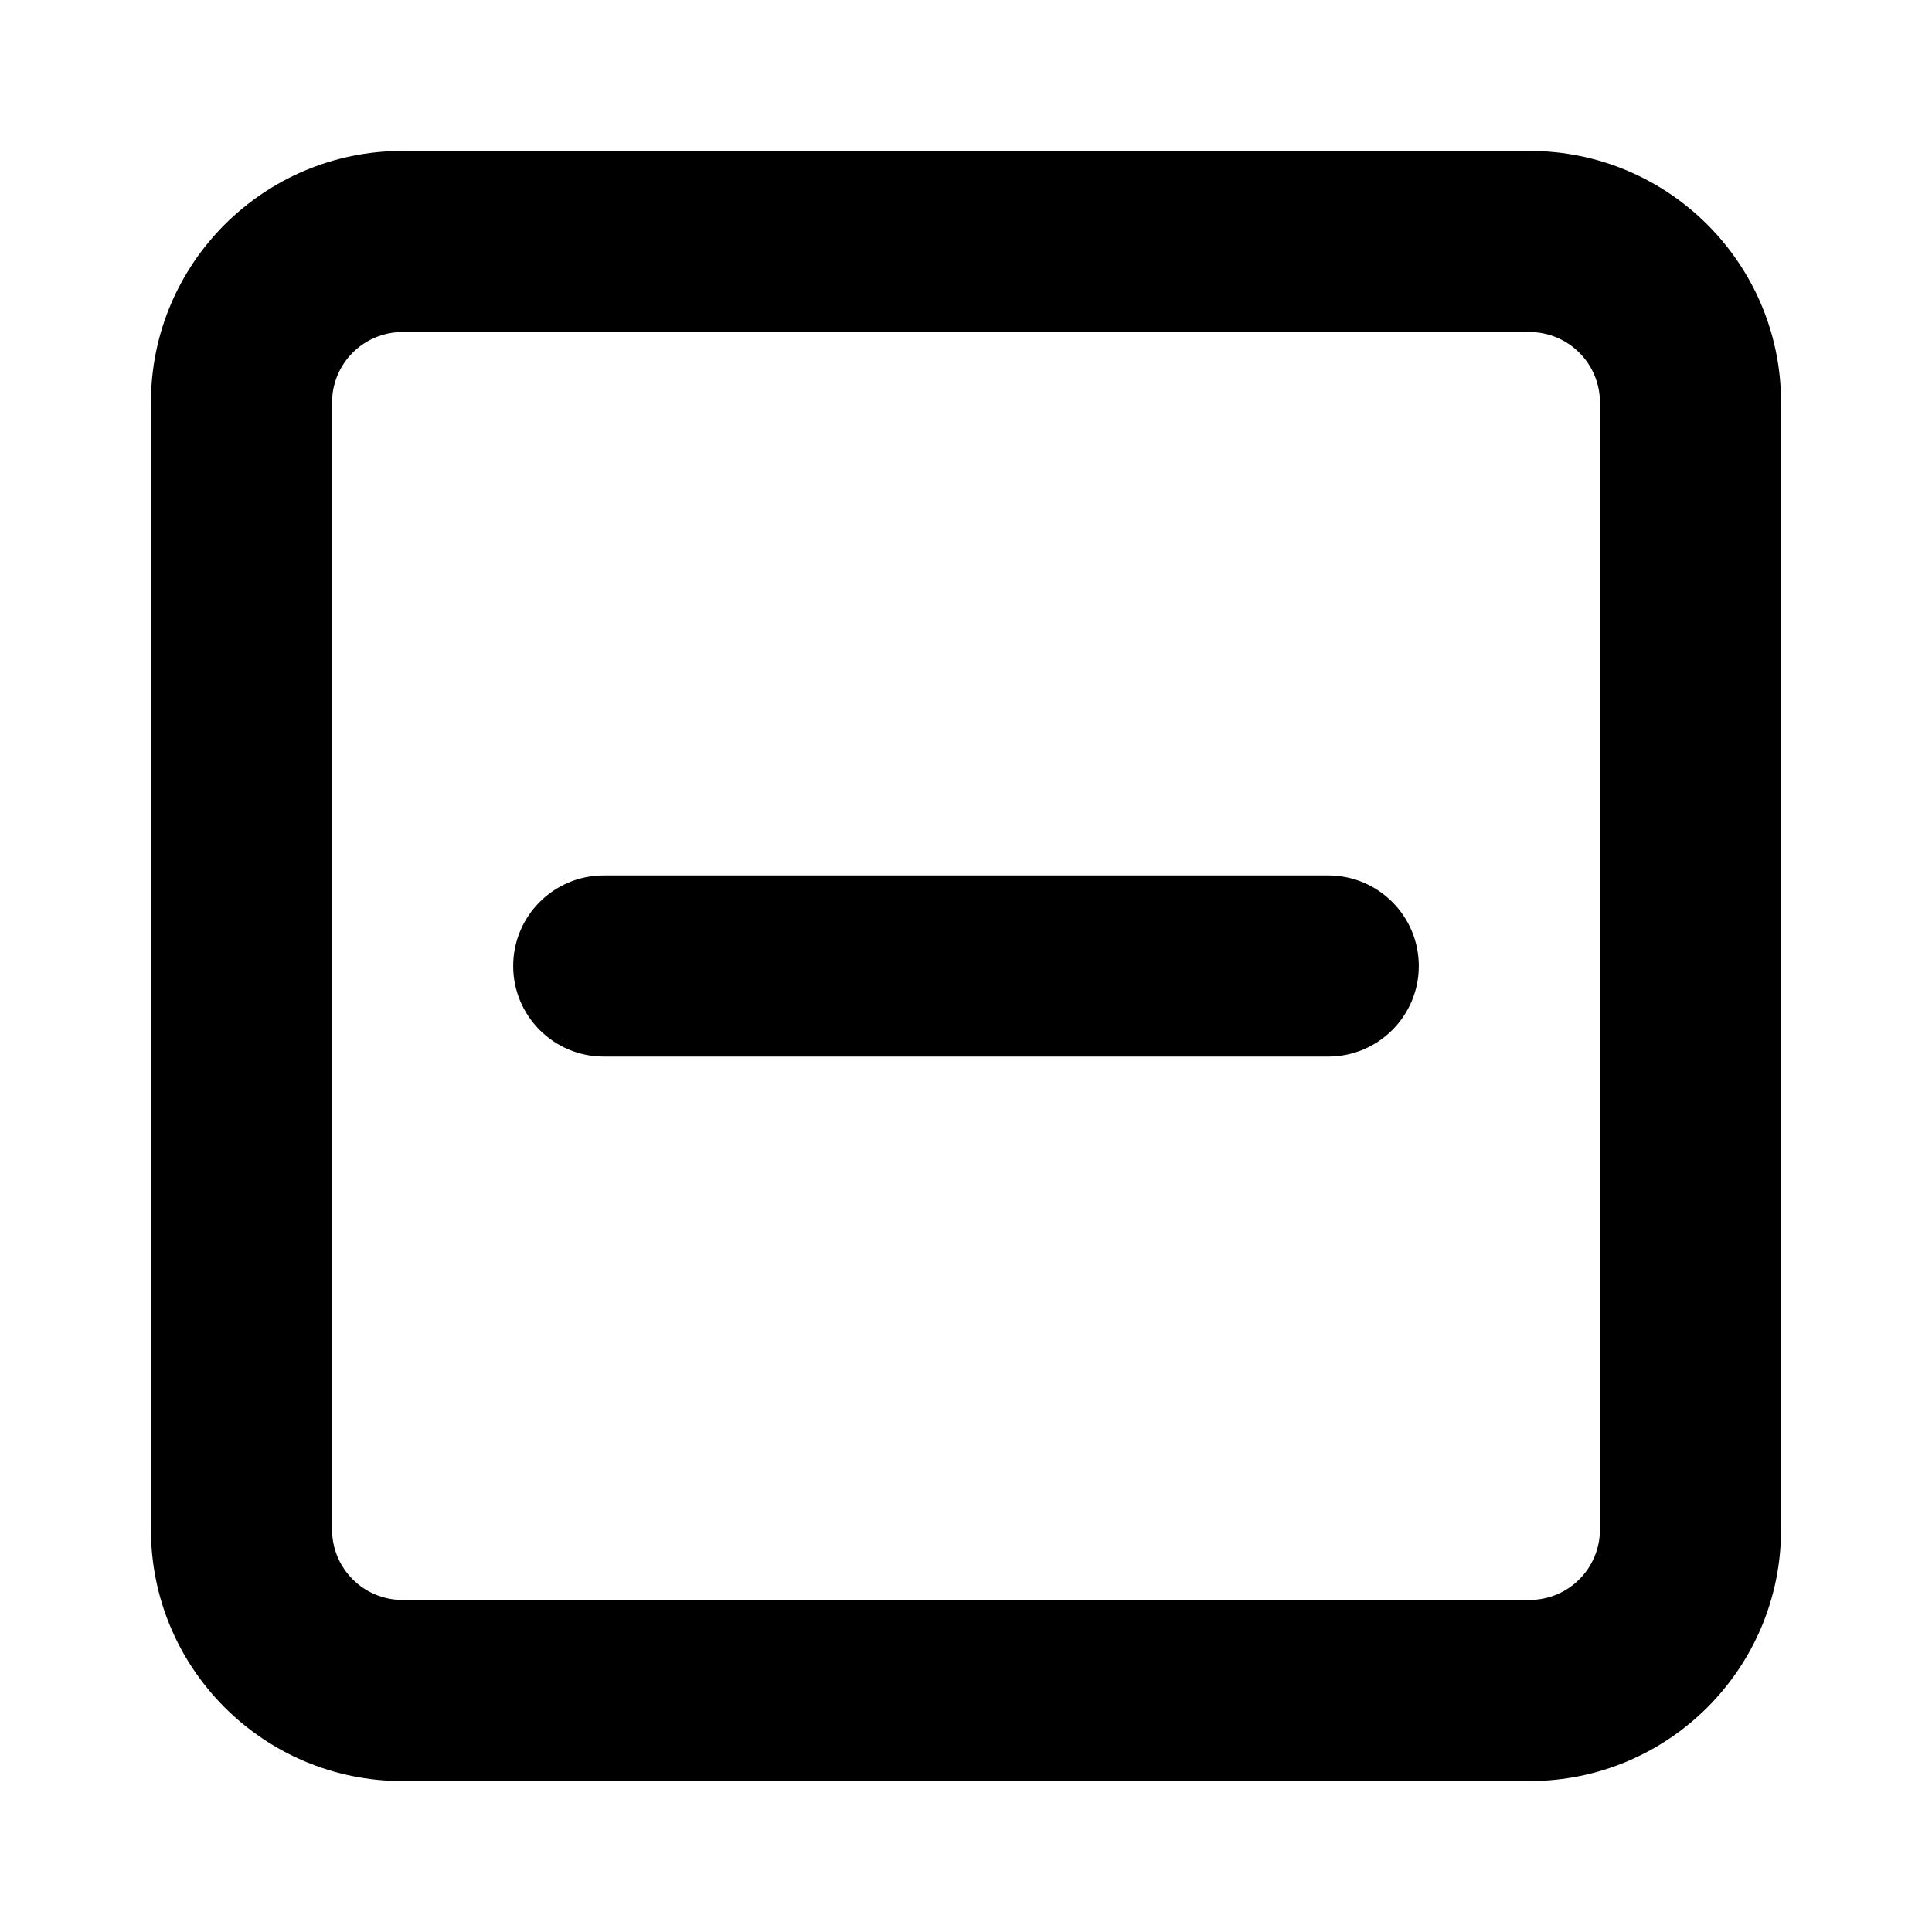 <svg width="16" height="16" viewBox="0 0 16 16" fill="none" xmlns="http://www.w3.org/2000/svg">
<path d="M5 7.25C4.586 7.25 4.25 7.586 4.25 8C4.25 8.414 4.586 8.75 5 8.75H11C11.414 8.75 11.75 8.414 11.75 8C11.75 7.586 11.414 7.25 11 7.25H5Z" fill="black"/>
<path fill-rule="evenodd" clip-rule="evenodd" d="M3.333 1.25C2.183 1.25 1.25 2.183 1.25 3.333V12.667C1.25 13.817 2.183 14.75 3.333 14.75H12.667C13.817 14.75 14.75 13.817 14.75 12.667V3.333C14.75 2.183 13.817 1.25 12.667 1.25H3.333ZM2.75 3.333C2.75 3.011 3.011 2.75 3.333 2.75H12.667C12.989 2.75 13.25 3.011 13.25 3.333V12.667C13.25 12.989 12.989 13.25 12.667 13.25H3.333C3.011 13.25 2.75 12.989 2.75 12.667V3.333Z" fill="black"/>
</svg>
